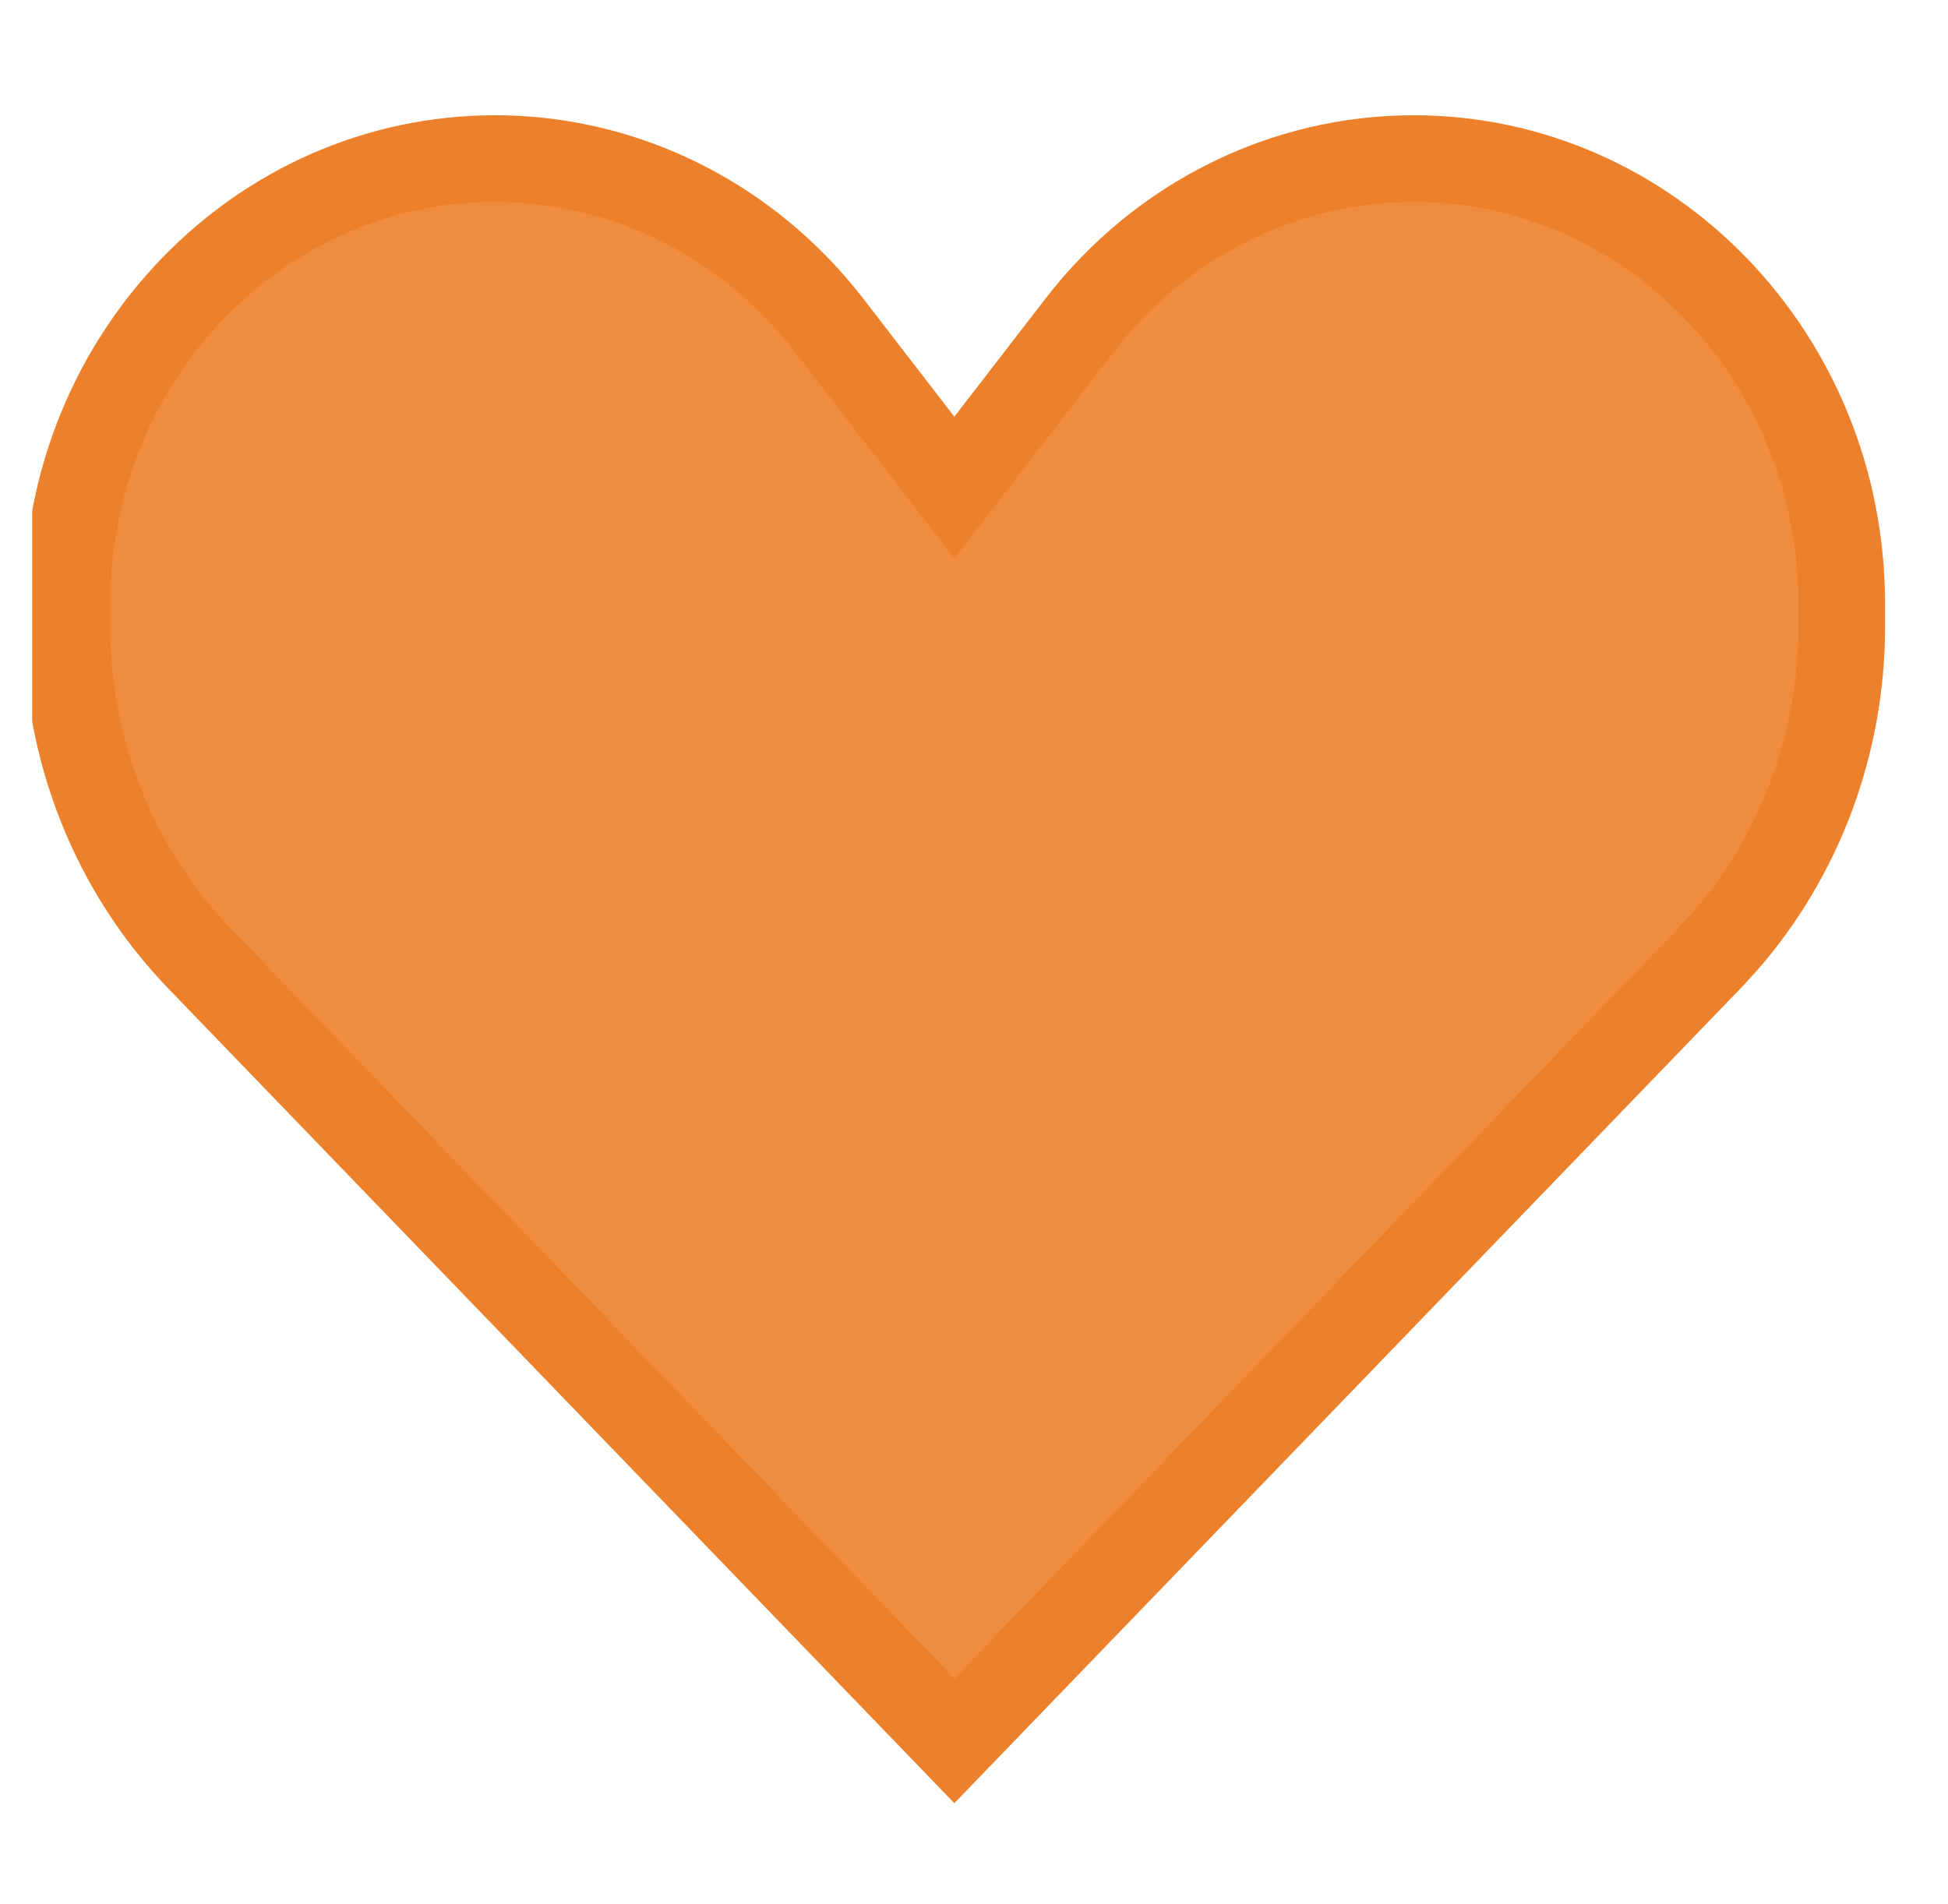 <svg width="45" height="44" viewBox="0 0 45 44" fill="none" xmlns="http://www.w3.org/2000/svg">
<g clip-path="url(#clip0_2794_239)">
<path d="M32.656 3.663C38.085 3.663 42.546 8.235 42.546 13.952V14.481C42.546 17.182 41.576 19.773 39.843 21.756L39.487 22.144L22.046 40.222L4.606 22.144C2.651 20.118 1.546 17.362 1.546 14.481V13.952C1.546 8.235 6.008 3.663 11.437 3.663C14.334 3.663 17.09 4.985 18.97 7.285L19.15 7.51L21.254 10.238L22.046 11.263L22.838 10.238L24.943 7.51C26.825 5.071 29.665 3.663 32.656 3.663Z" fill="#ED802A" fill-opacity="0.9" stroke="#ED802A" stroke-width="2"/>
</g>
<defs>
<clipPath id="clip0_2794_239">
<rect width="43.279" height="43.279" fill="white" transform="translate(0.743)"/>
</clipPath>
</defs>
</svg>
